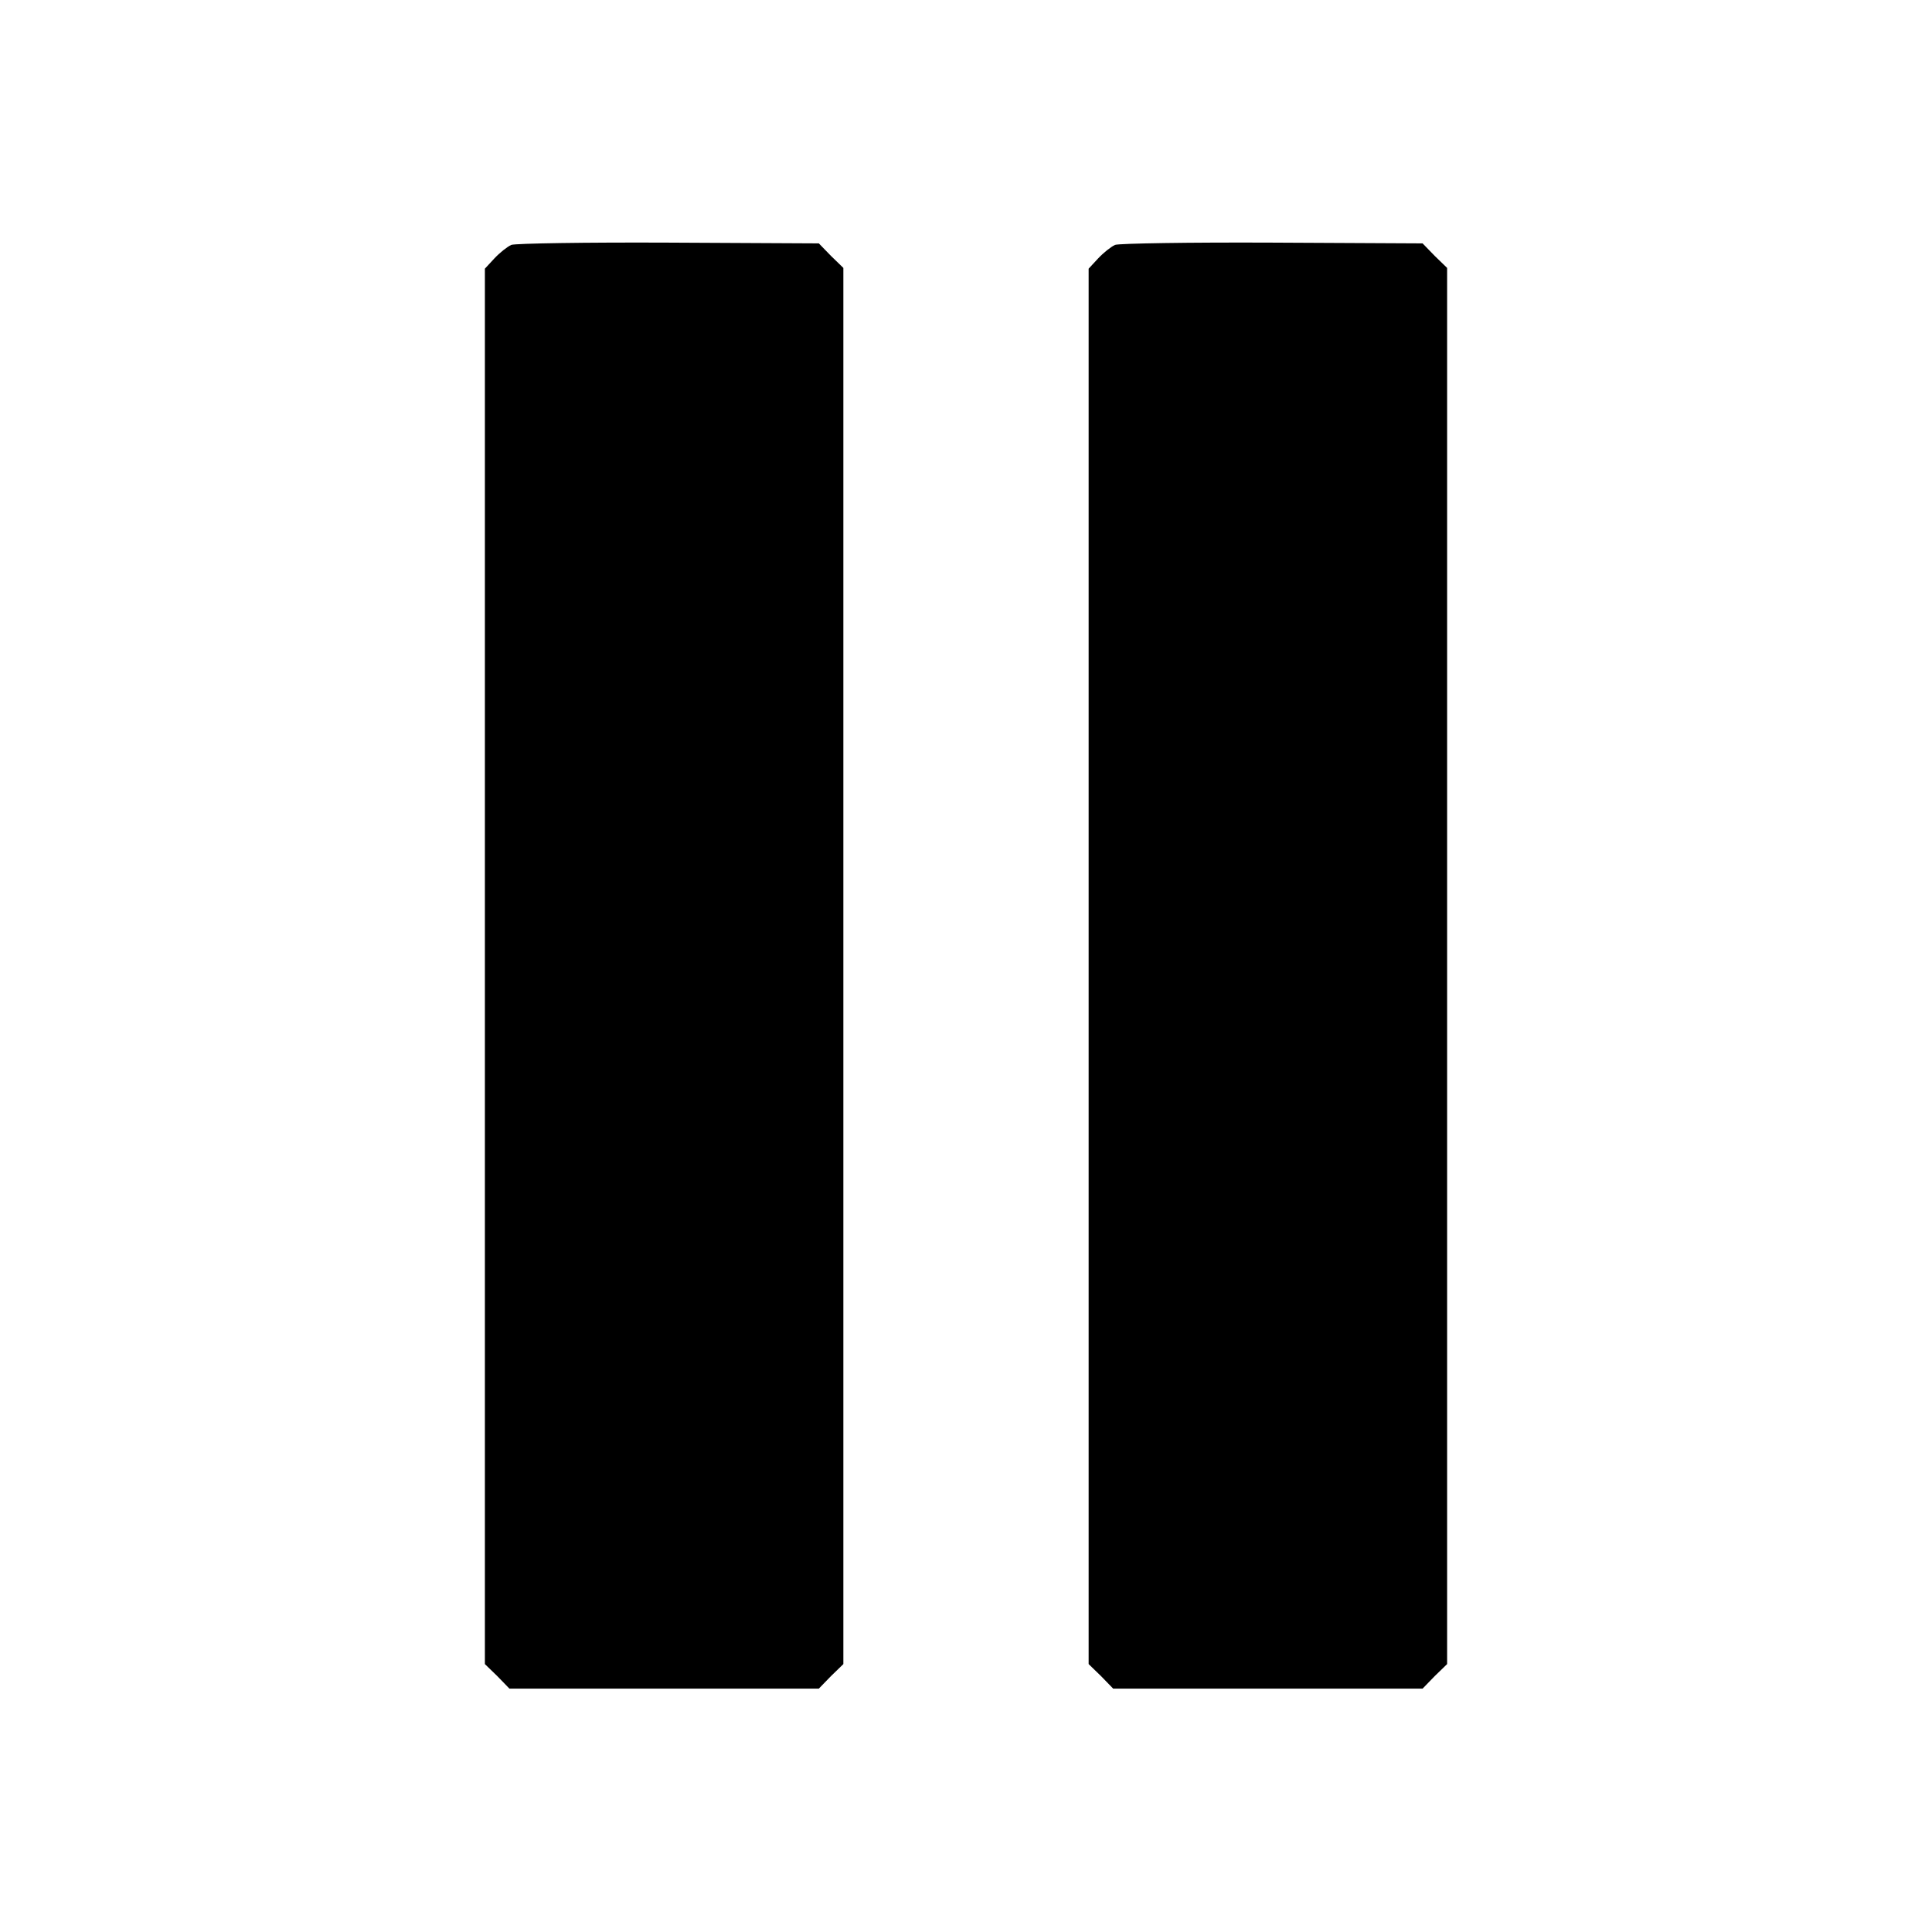 <?xml version="1.0" standalone="no"?>
<!DOCTYPE svg PUBLIC "-//W3C//DTD SVG 20010904//EN"
 "http://www.w3.org/TR/2001/REC-SVG-20010904/DTD/svg10.dtd">
<svg version="1.0" xmlns="http://www.w3.org/2000/svg"
 width="512pt" height="512pt" viewBox="0 0 512 512"
 preserveAspectRatio="xMidYMid meet">

<g transform="translate(0,512) scale(0.1,-0.1)"
fill="currentColor" stroke="none">
<path d="M1355 4471 c-11 -5 -31 -21 -45 -36 l-25 -27 0 -1849 0 -1849 33 -32
32 -33 410 0 410 0 32 33 33 32 0 1850 0 1850 -33 32 -32 33 -398 2 c-218 1
-406 -2 -417 -6z"/>
<path d="M2955 4471 c-11 -5 -31 -21 -45 -36 l-25 -27 0 -1849 0 -1849 33 -32
32 -33 410 0 410 0 32 33 33 32 0 1850 0 1850 -33 32 -32 33 -398 2 c-218 1
-406 -2 -417 -6z"/>
</g>
</svg>
